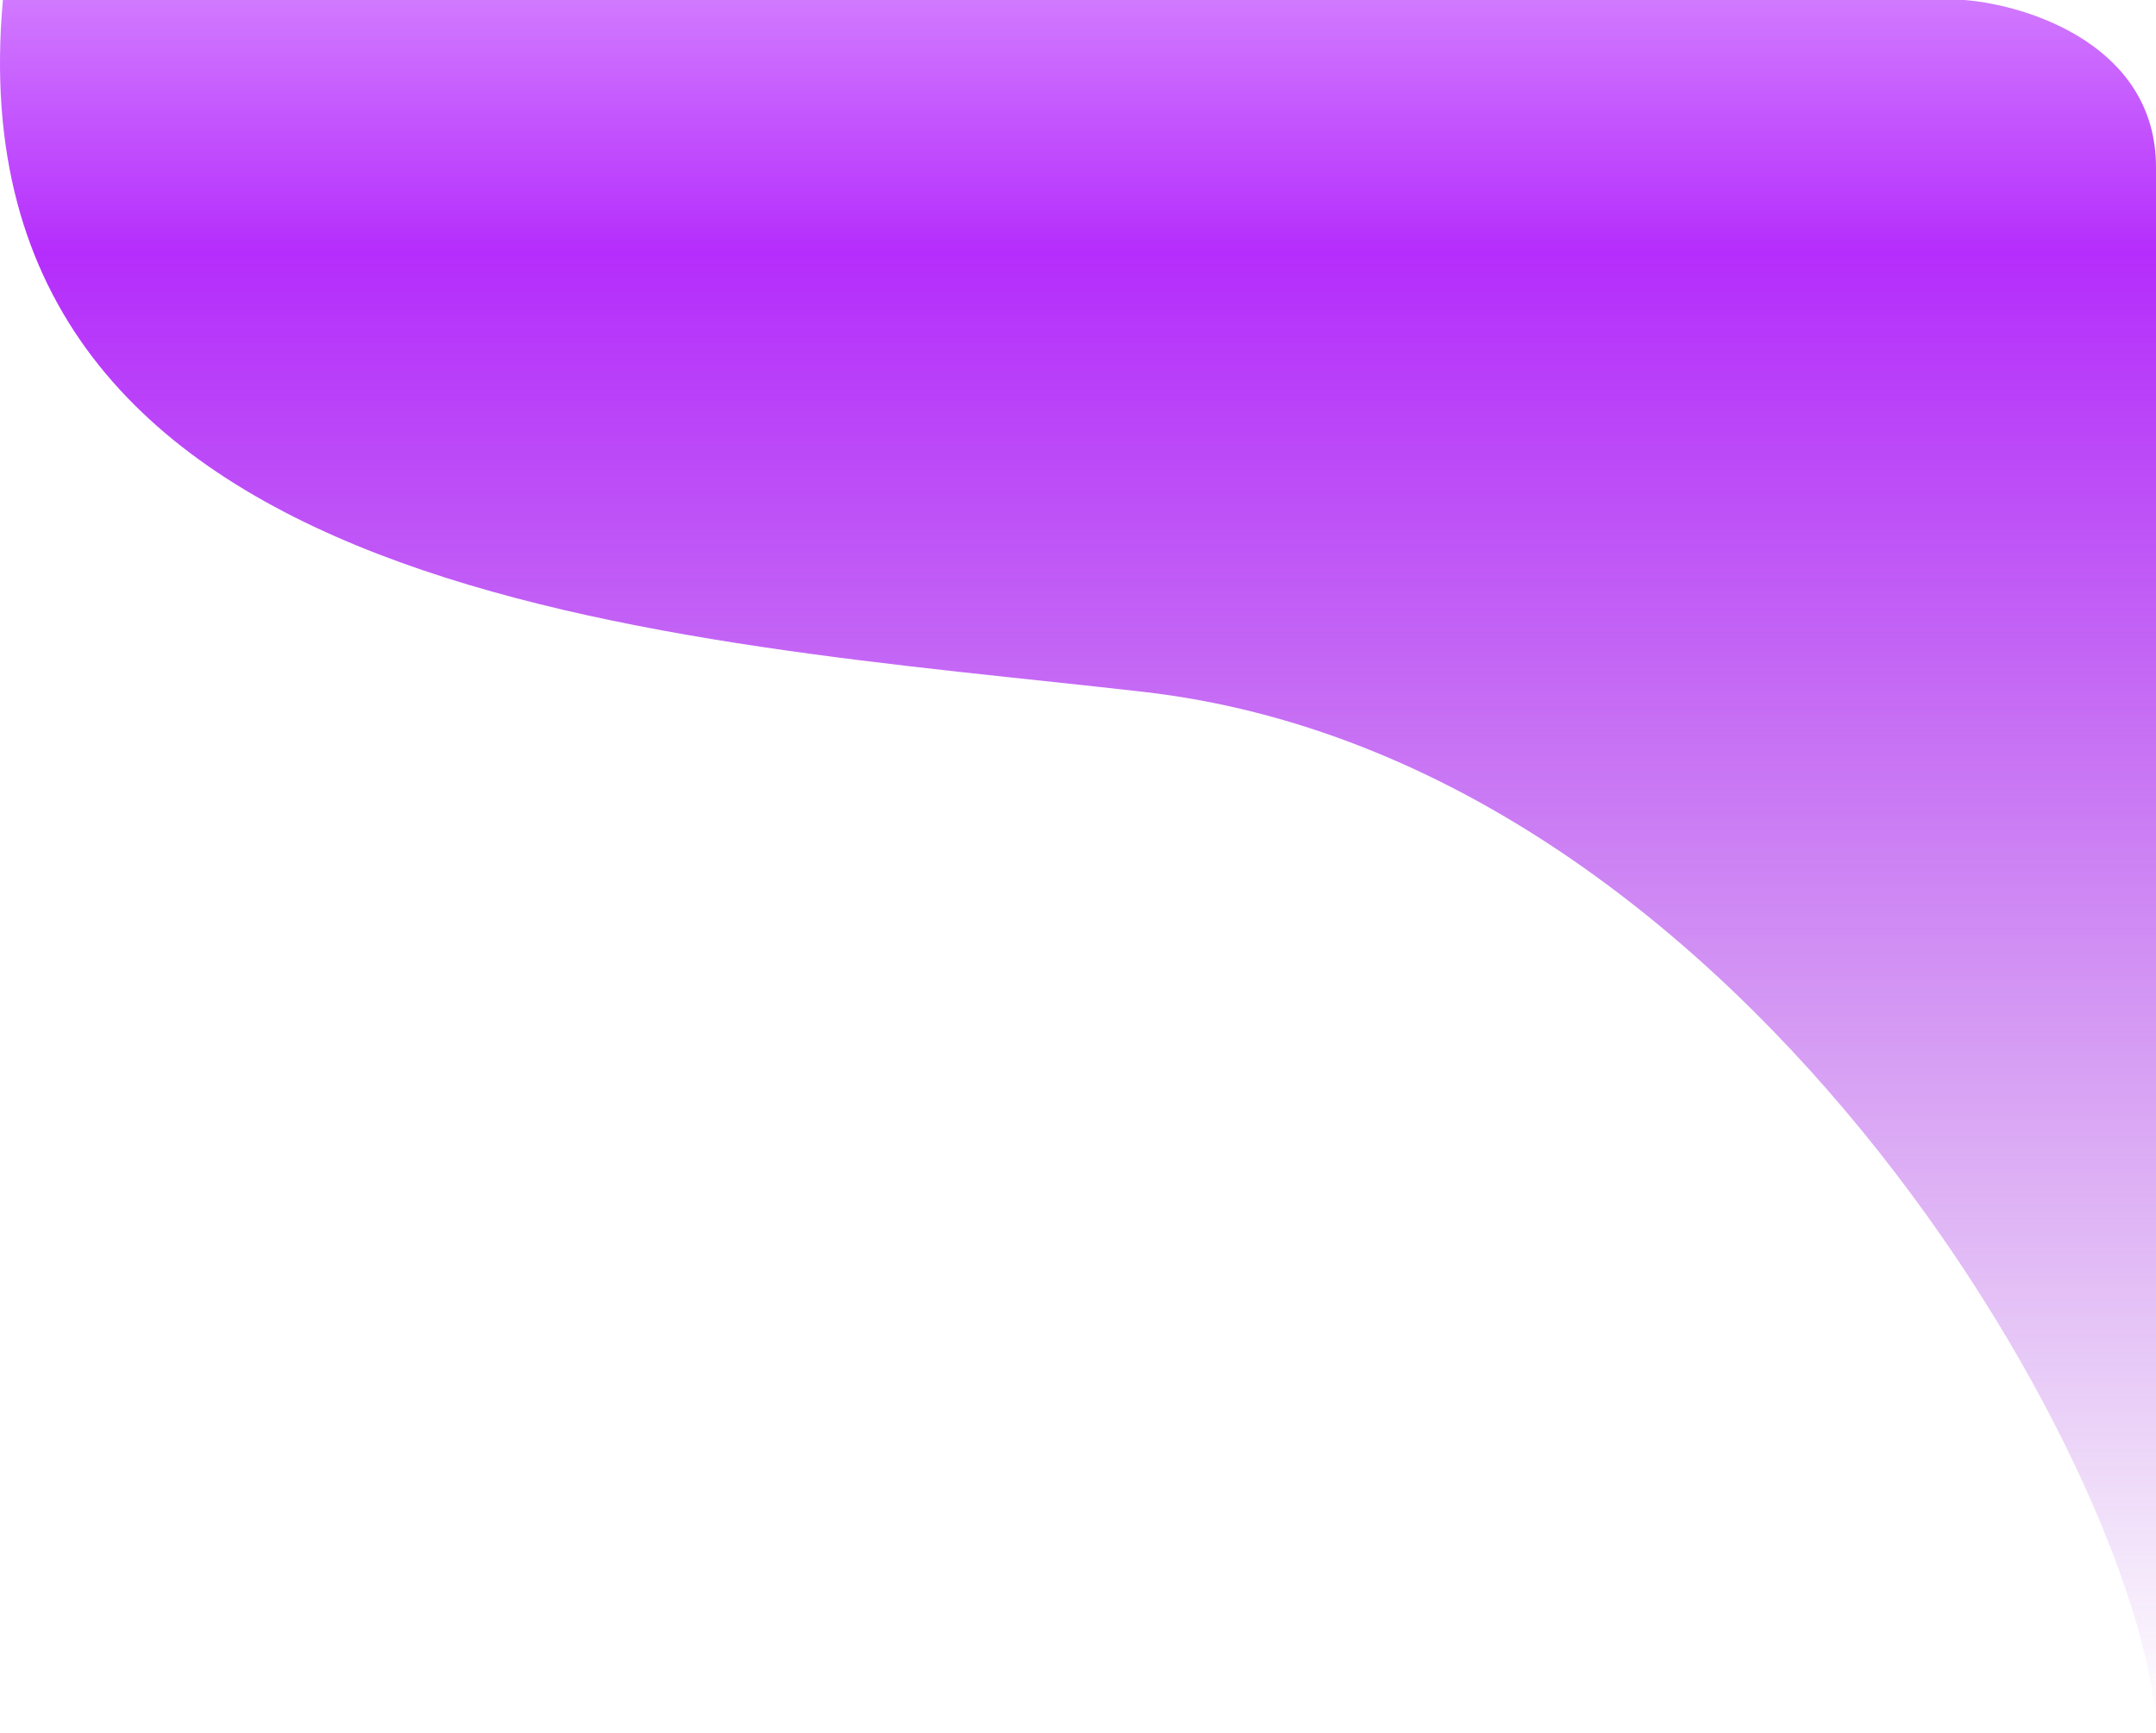 <?xml version="1.0" encoding="UTF-8" standalone="no"?><svg width='143' height='115' viewBox='0 0 143 115' fill='none' xmlns='http://www.w3.org/2000/svg'>
<path d='M130.293 0H0.193C-3.438 40.351 44.971 42.368 75.832 45.899C116.545 50.557 142.798 99.532 143 115V11.097C143 3.026 134.528 0.336 130.293 0Z' fill='url(#paint0_linear_151_7893)'/>
<defs>
<linearGradient id='paint0_linear_151_7893' x1='71.5' y1='0' x2='71.5' y2='115' gradientUnits='userSpaceOnUse'>
<stop stop-color='#D179FF'/>
<stop offset='0.146' stop-color='#B52DFC'/>
<stop offset='1' stop-color='#9A29D5' stop-opacity='0'/>
</linearGradient>
</defs>
</svg>
